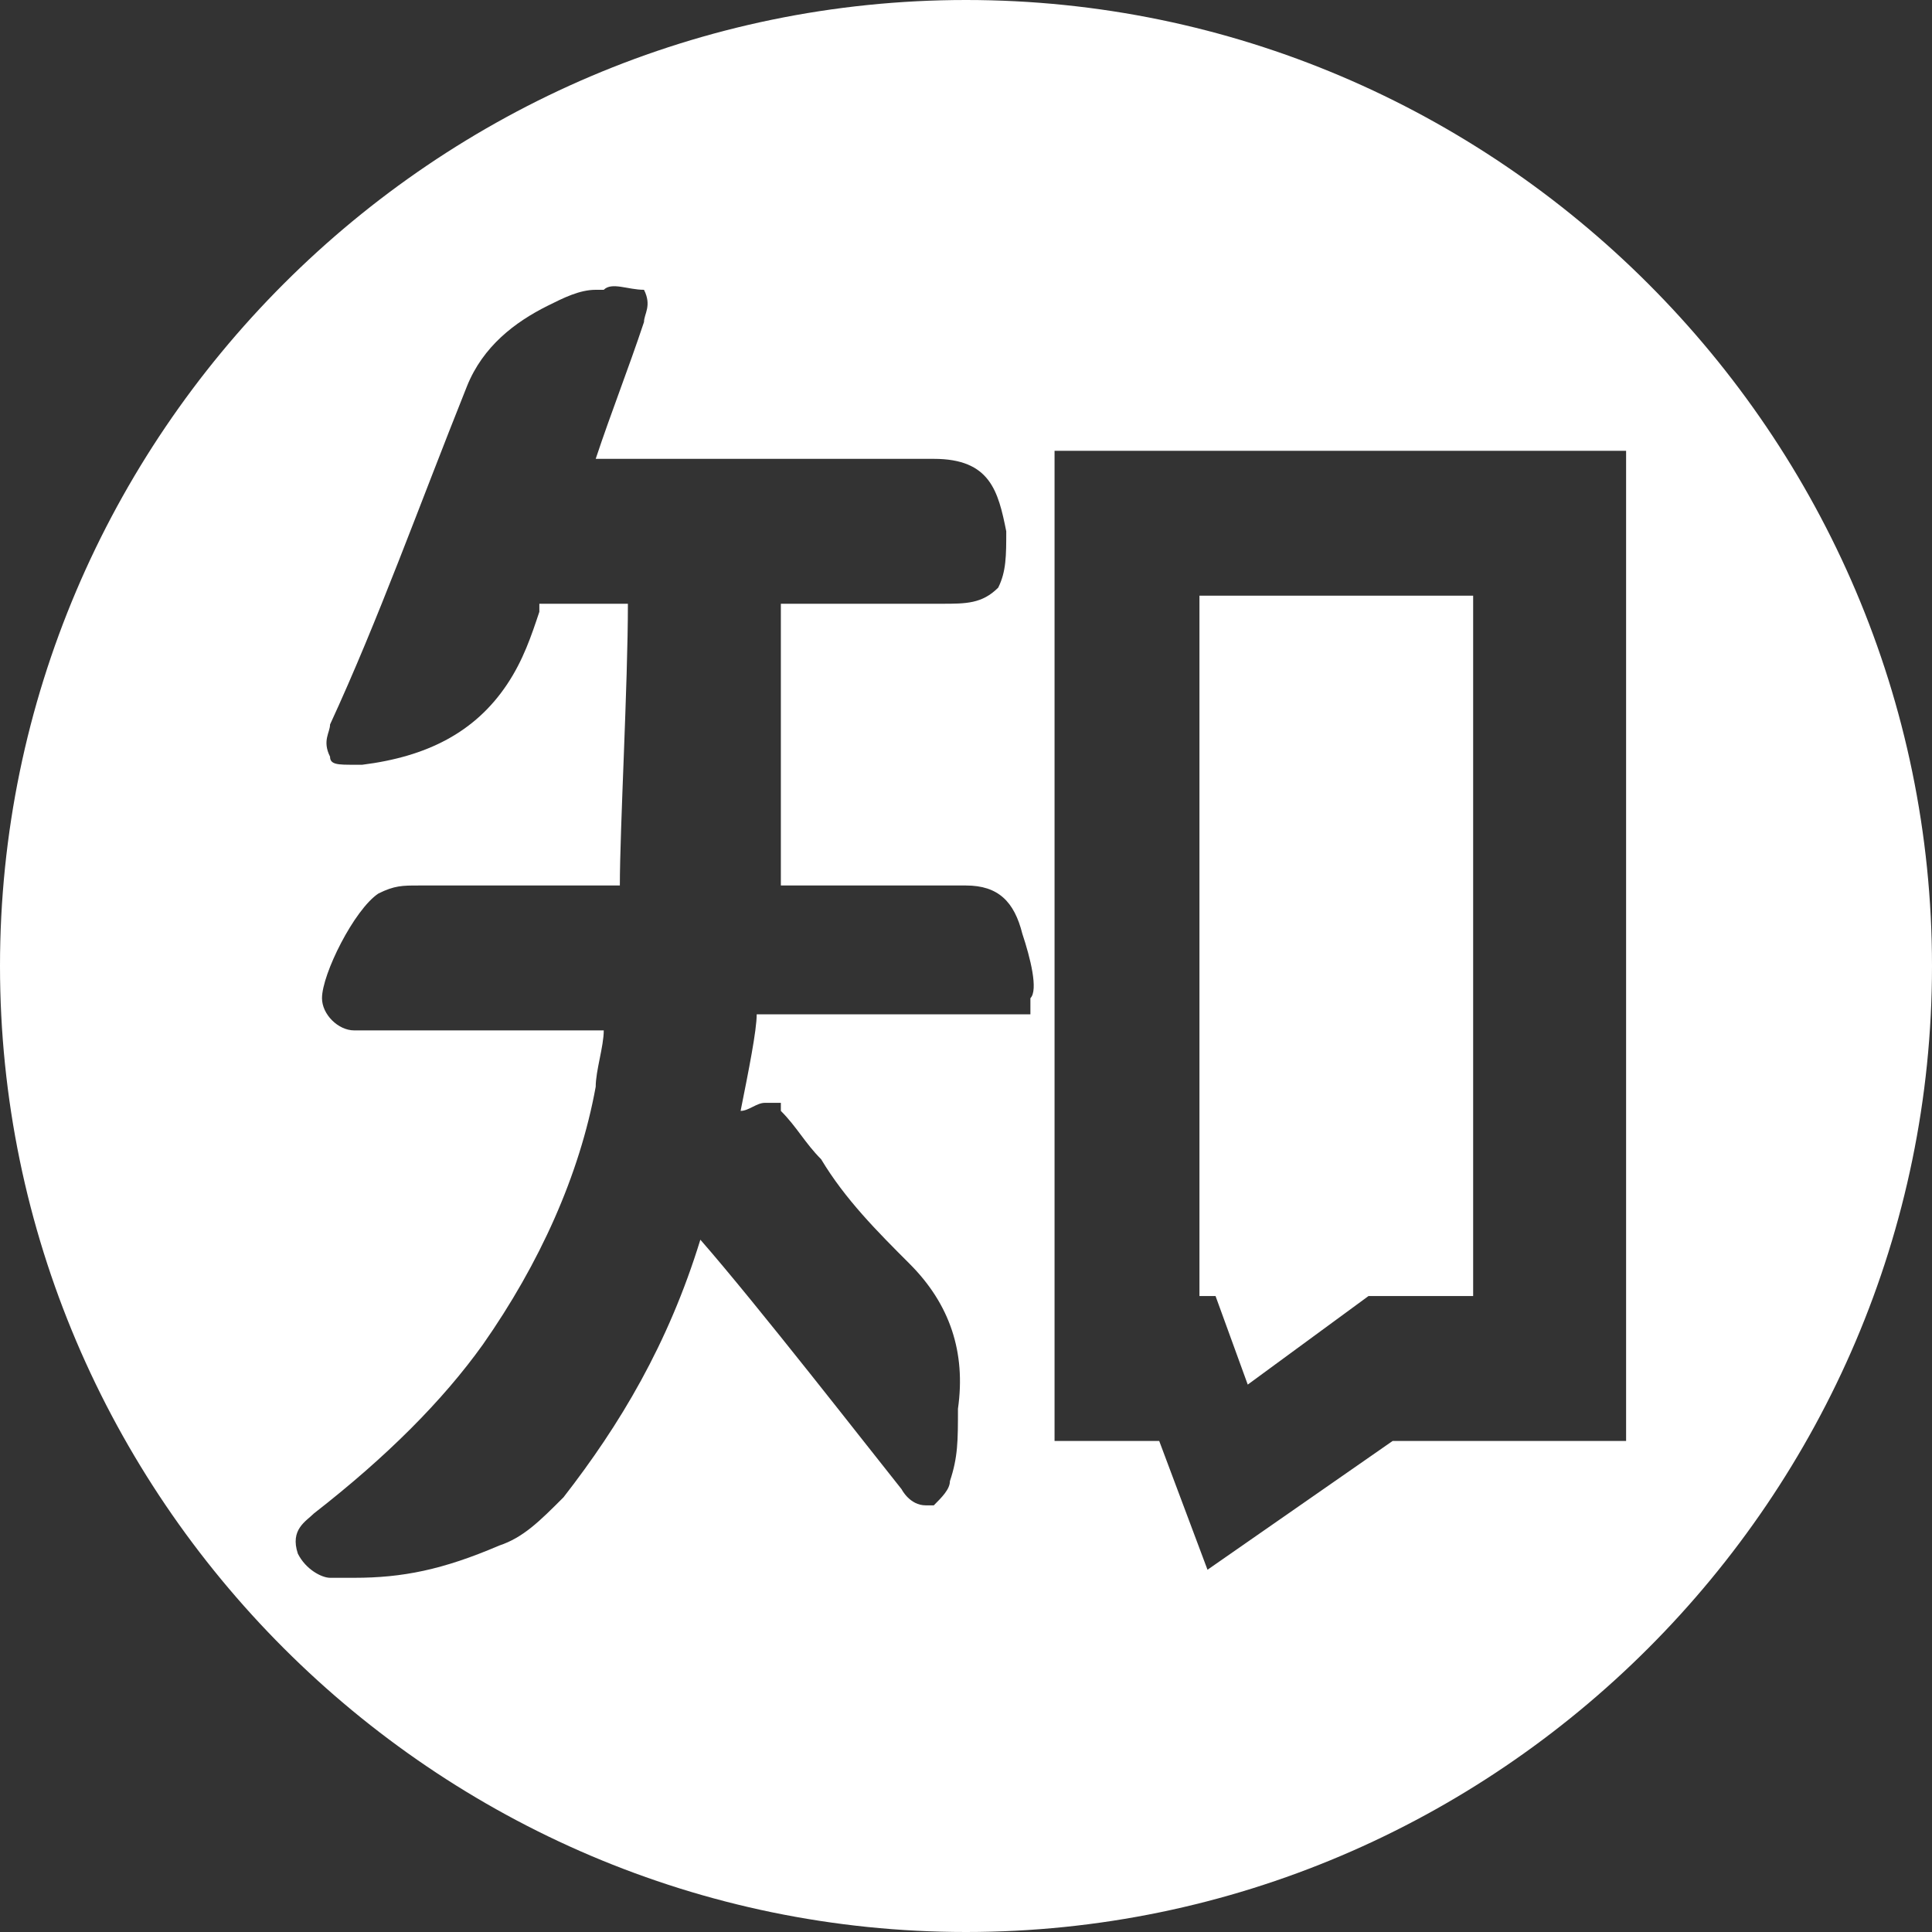 <!DOCTYPE svg>
<svg version="1.1" xmlns="http://www.w3.org/2000/svg" width="24px" height="24px" xml:space="preserve">
<rect width="100%" height="100%" fill="#333333" stroke="none"/>
<path fill="#FFFFFF" d="M14.9,16.1V7.4h3.4v8.7h-1.3l-1.5,1.1l-0.4-1.1H14.9z M24,12c0,6.6-5.4,12-12,12C5.4,24,0,18.6,0,12
	S5.4,0,12,0C18.6,0,24,5.4,24,12z M12.7,11.6L12.7,11.6C12.6,11.2,12.4,11,12,11l0,0c-0.6,0-1.8,0-2.3,0c0-0.7,0-2.5,0-3.5
	c0.3,0,0.6,0,0.9,0l1.1,0c0.3,0,0.5,0,0.7-0.2c0.1-0.2,0.1-0.4,0.1-0.7c-0.1-0.5-0.2-0.9-0.9-0.9l0,0c-0.5,0-1.1,0-1.8,0
	c-0.4,0-0.8,0-1.2,0c-0.4,0-0.8,0-1.2,0h0c0.2-0.6,0.4-1.1,0.6-1.7c0-0.1,0.1-0.2,0-0.4C7.8,3.6,7.6,3.5,7.5,3.6c0,0-0.1,0-0.1,0
	c-0.2,0-0.4,0.1-0.6,0.2c-0.4,0.2-0.8,0.5-1,1C5.2,6.3,4.7,7.7,4.1,9c0,0.1-0.1,0.2,0,0.4c0,0.1,0.1,0.1,0.3,0.1c0,0,0.1,0,0.1,0
	c0.8-0.1,1.4-0.4,1.8-1c0.2-0.3,0.3-0.6,0.4-0.9l0-0.1c0,0,0,0,0,0c0.4,0,0.8,0,1.1,0c0,1-0.1,2.8-0.1,3.5c-0.5,0-1.8,0-2.5,0
	c-0.2,0-0.3,0-0.5,0.1C4.4,11.3,4,12.1,4,12.4c0,0.2,0.2,0.4,0.4,0.4h0c0,0,0.2,0,1,0c0.7,0,1.7,0,2.1,0c0,0.2-0.1,0.5-0.1,0.7
	c-0.2,1.1-0.7,2.2-1.4,3.2c-0.5,0.7-1.2,1.4-2.1,2.1l0,0c-0.1,0.1-0.3,0.2-0.2,0.5c0.1,0.2,0.3,0.3,0.4,0.3l0,0c0.1,0,0.2,0,0.3,0
	c0.6,0,1.1-0.1,1.8-0.4c0.3-0.1,0.5-0.3,0.8-0.6c0.7-0.9,1.3-1.9,1.7-3.2c0.7,0.8,2.1,2.6,2.5,3.1l0,0c0,0,0.1,0.2,0.3,0.2
	c0,0,0.1,0,0.1,0c0.1-0.1,0.2-0.2,0.2-0.3c0.1-0.3,0.1-0.5,0.1-0.9c0.1-0.7-0.1-1.3-0.6-1.8c-0.4-0.4-0.8-0.8-1.1-1.3
	c-0.2-0.2-0.3-0.4-0.5-0.6l0-0.1l-0.1,0c0,0-0.1,0-0.1,0c-0.1,0-0.2,0.1-0.3,0.1c0,0,0,0,0,0l0,0l0,0c0.1-0.5,0.2-1,0.2-1.2l1.9,0
	l1.5,0l0-0.2C12.9,12.3,12.8,11.9,12.7,11.6z M20.2,5.6h-7.1l0,12.3h1.3l0.6,1.6l2.3-1.6h2.9V5.6z"/>
</svg>
